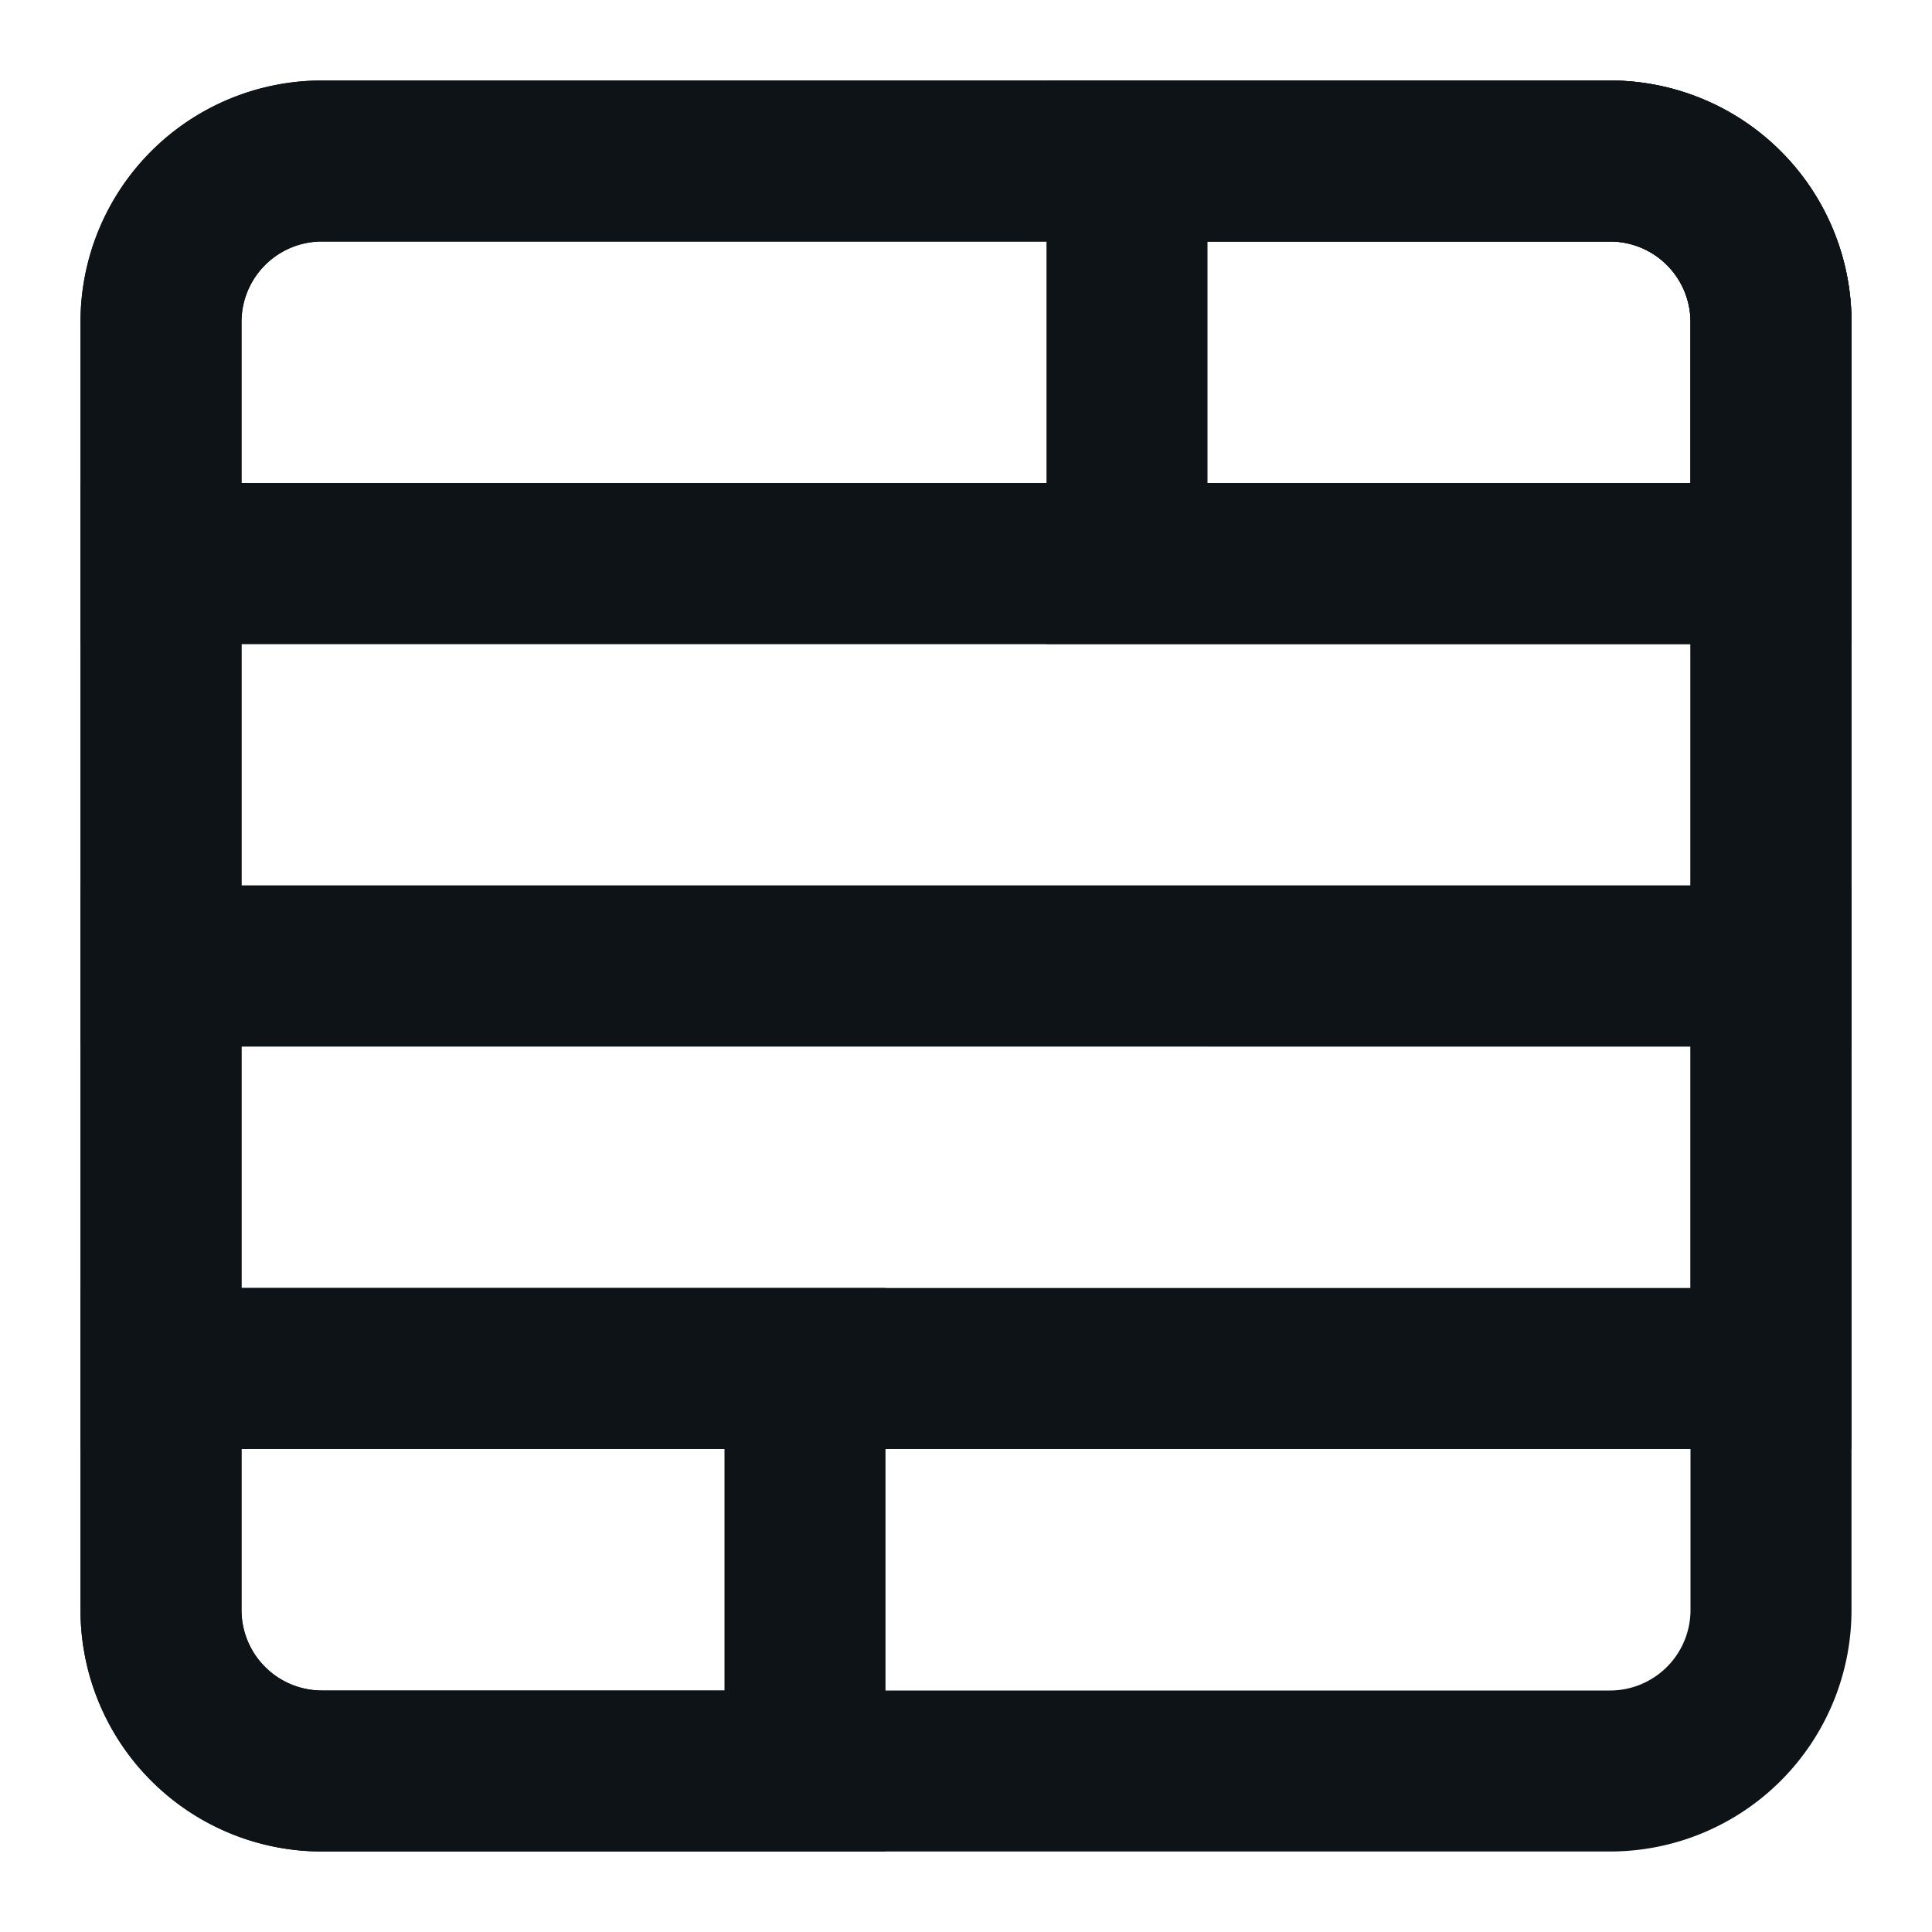 <svg xmlns="http://www.w3.org/2000/svg" viewBox="0 0 24 24"><defs><style>.cls-1{fill:#0e1317;fill-rule:evenodd;}</style></defs><g id="Layer-217" data-name="Layer"><path class="cls-1" d="M1,4A3,3,0,0,1,4,1H20a3,3,0,0,1,3,3V20a3,3,0,0,1-3,3H4a3,3,0,0,1-3-3ZM4,3A1,1,0,0,0,3,4V20a1,1,0,0,0,1,1H20a1,1,0,0,0,1-1V4a1,1,0,0,0-1-1Z"/><path class="cls-1" d="M1,4A3,3,0,0,1,4,1H20a3,3,0,0,1,3,3V8H1ZM4,3A1,1,0,0,0,3,4V6H21V4a1,1,0,0,0-1-1Z"/><path class="cls-1" d="M13,1h7a3,3,0,0,1,3,3V8H13Zm2,2V6h6V4a1,1,0,0,0-1-1Z"/><path class="cls-1" d="M11,23H4a3,3,0,0,1-3-3V16H11ZM9,21V18H3v2a1,1,0,0,0,1,1Z"/><path class="cls-1" d="M1,6H23v7H1ZM3,8v3H21V8Z"/><path class="cls-1" d="M1,11H23v7H1Zm2,2v3H21V13Z"/></g></svg>